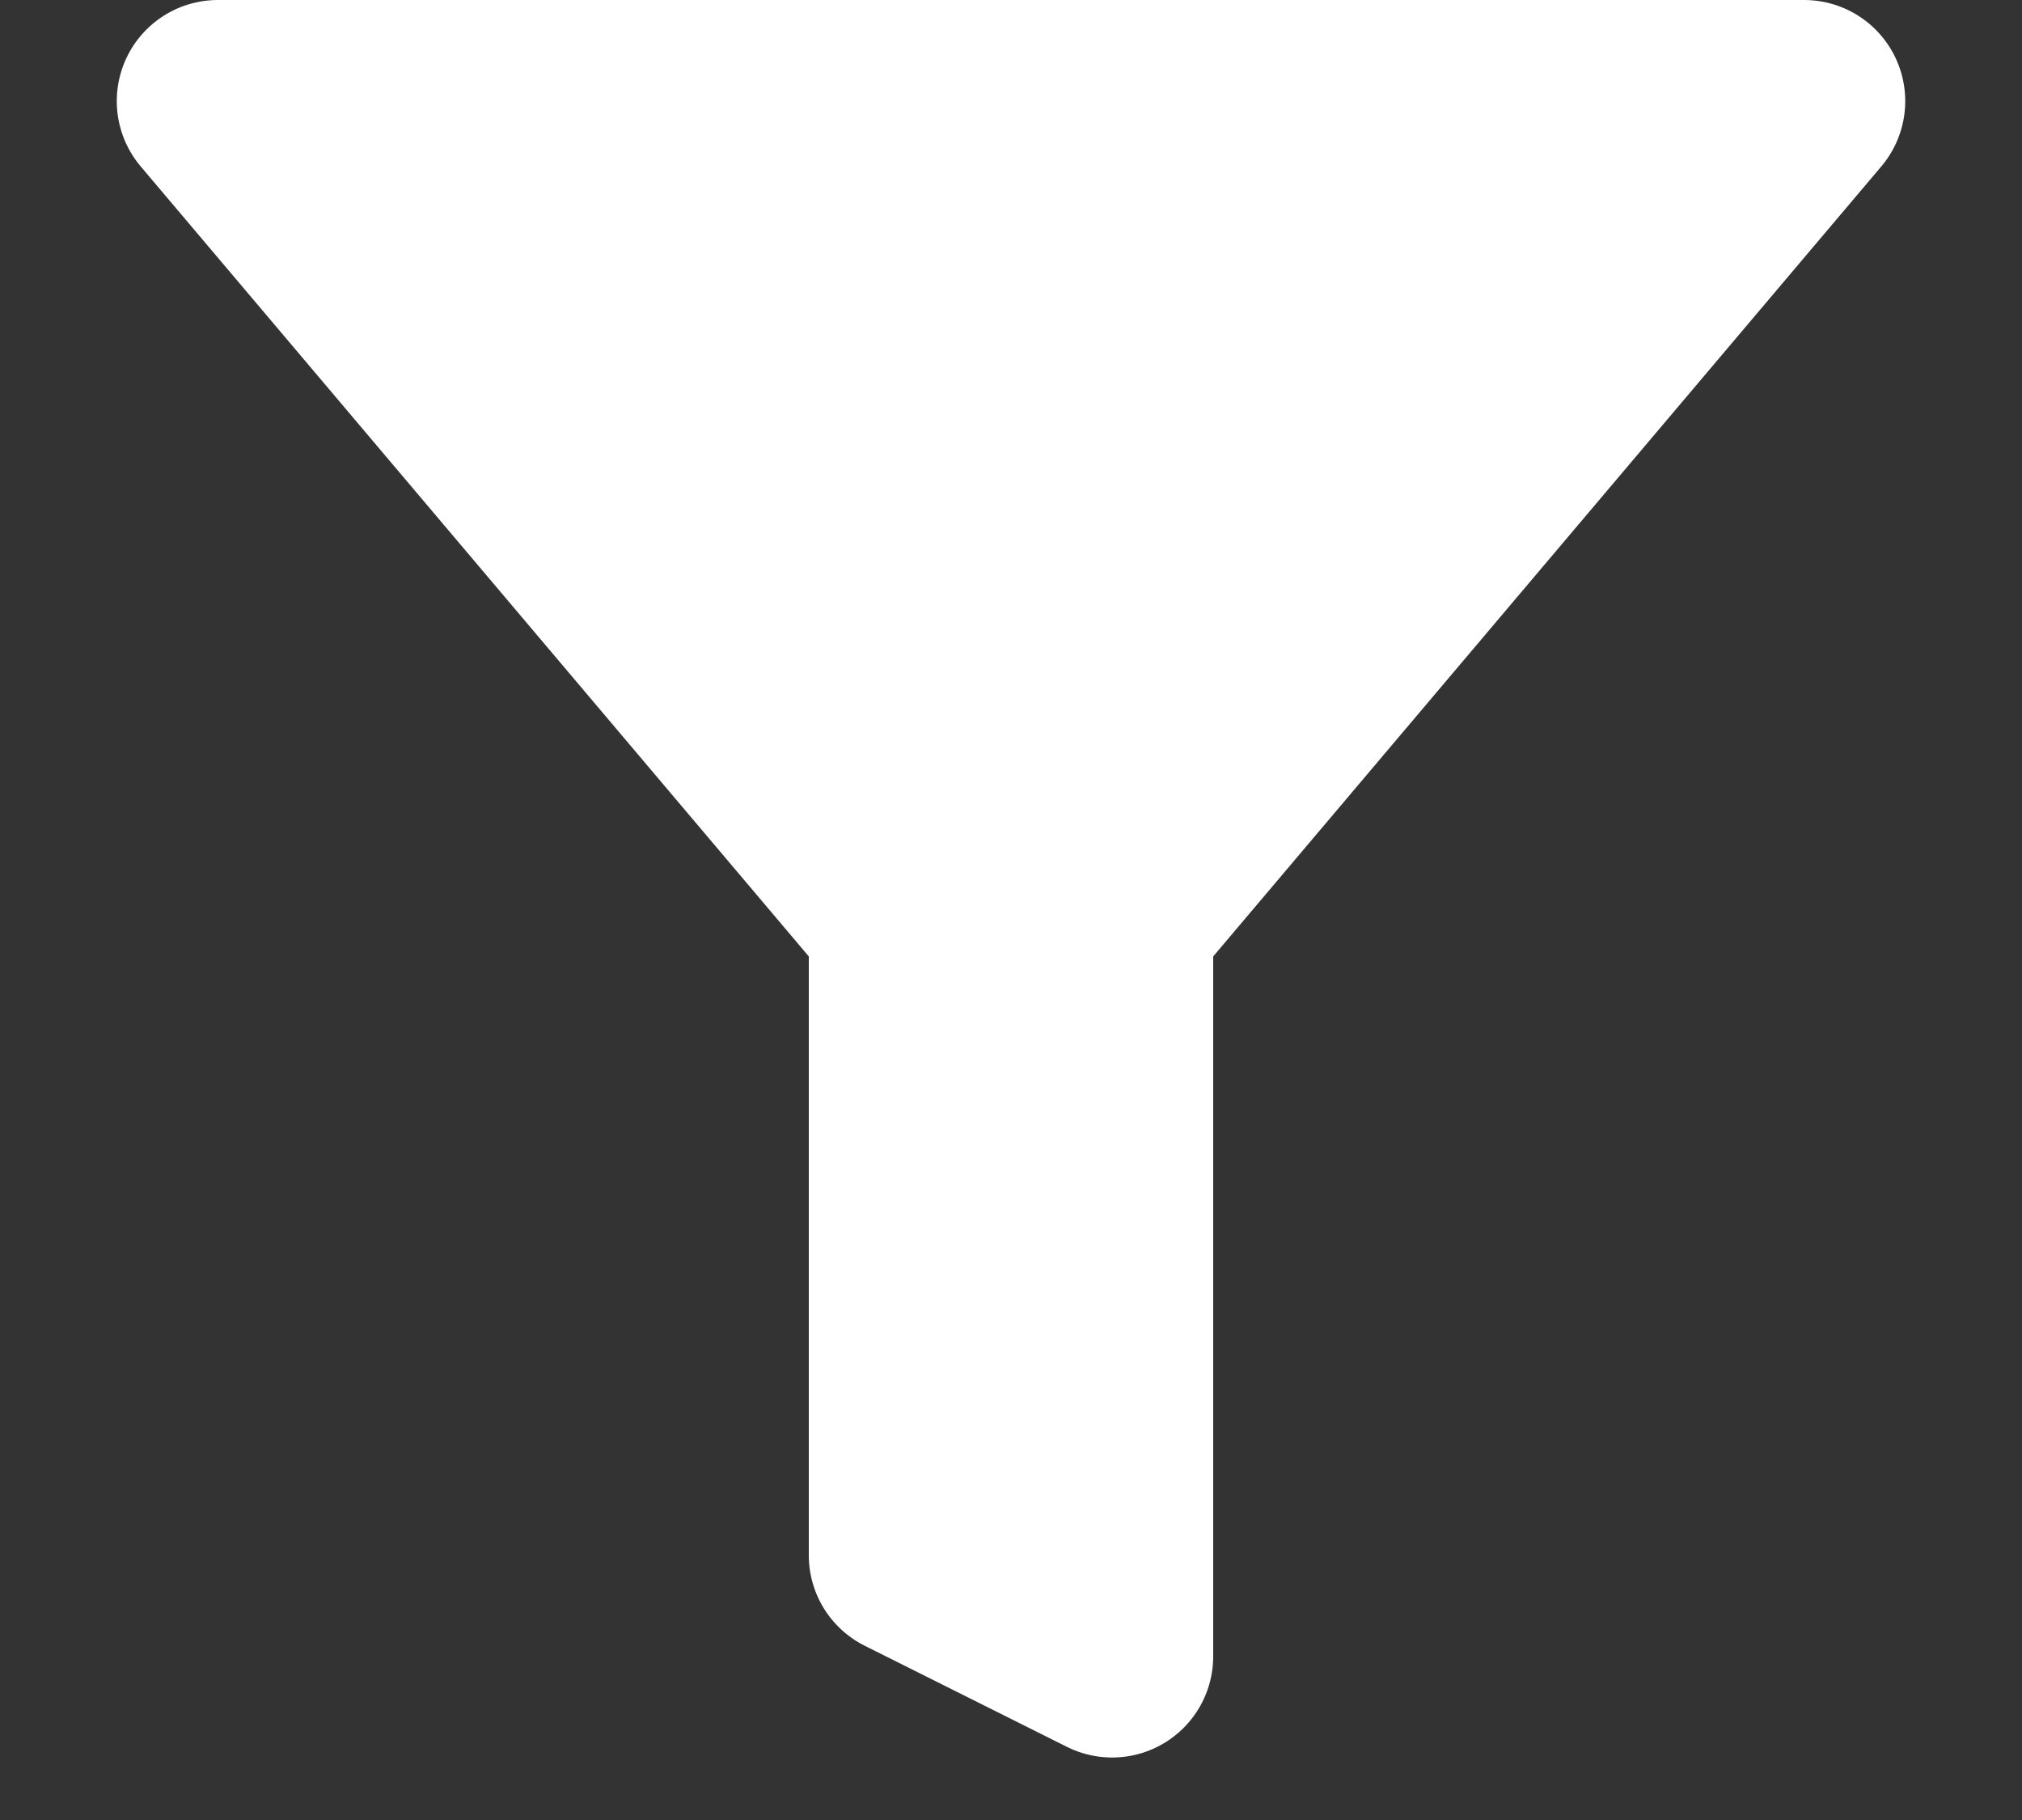 <svg width="20" height="18" viewBox="0 0 20 18" fill="none" xmlns="http://www.w3.org/2000/svg">
<rect x="0" y="0" width="20" height="18" fill="#333333" stroke="none"/>
<path d="M9 9.46C9 9.224 8.916 8.995 8.764 8.814L2.155 1H17.845L11.236 8.814C11.084 8.995 11 9.224 11 9.46V16.382L9 15.382V9.46Z" fill="white" stroke="white" stroke-width="2" stroke-linecap="round" stroke-linejoin="round"/>
</svg>
